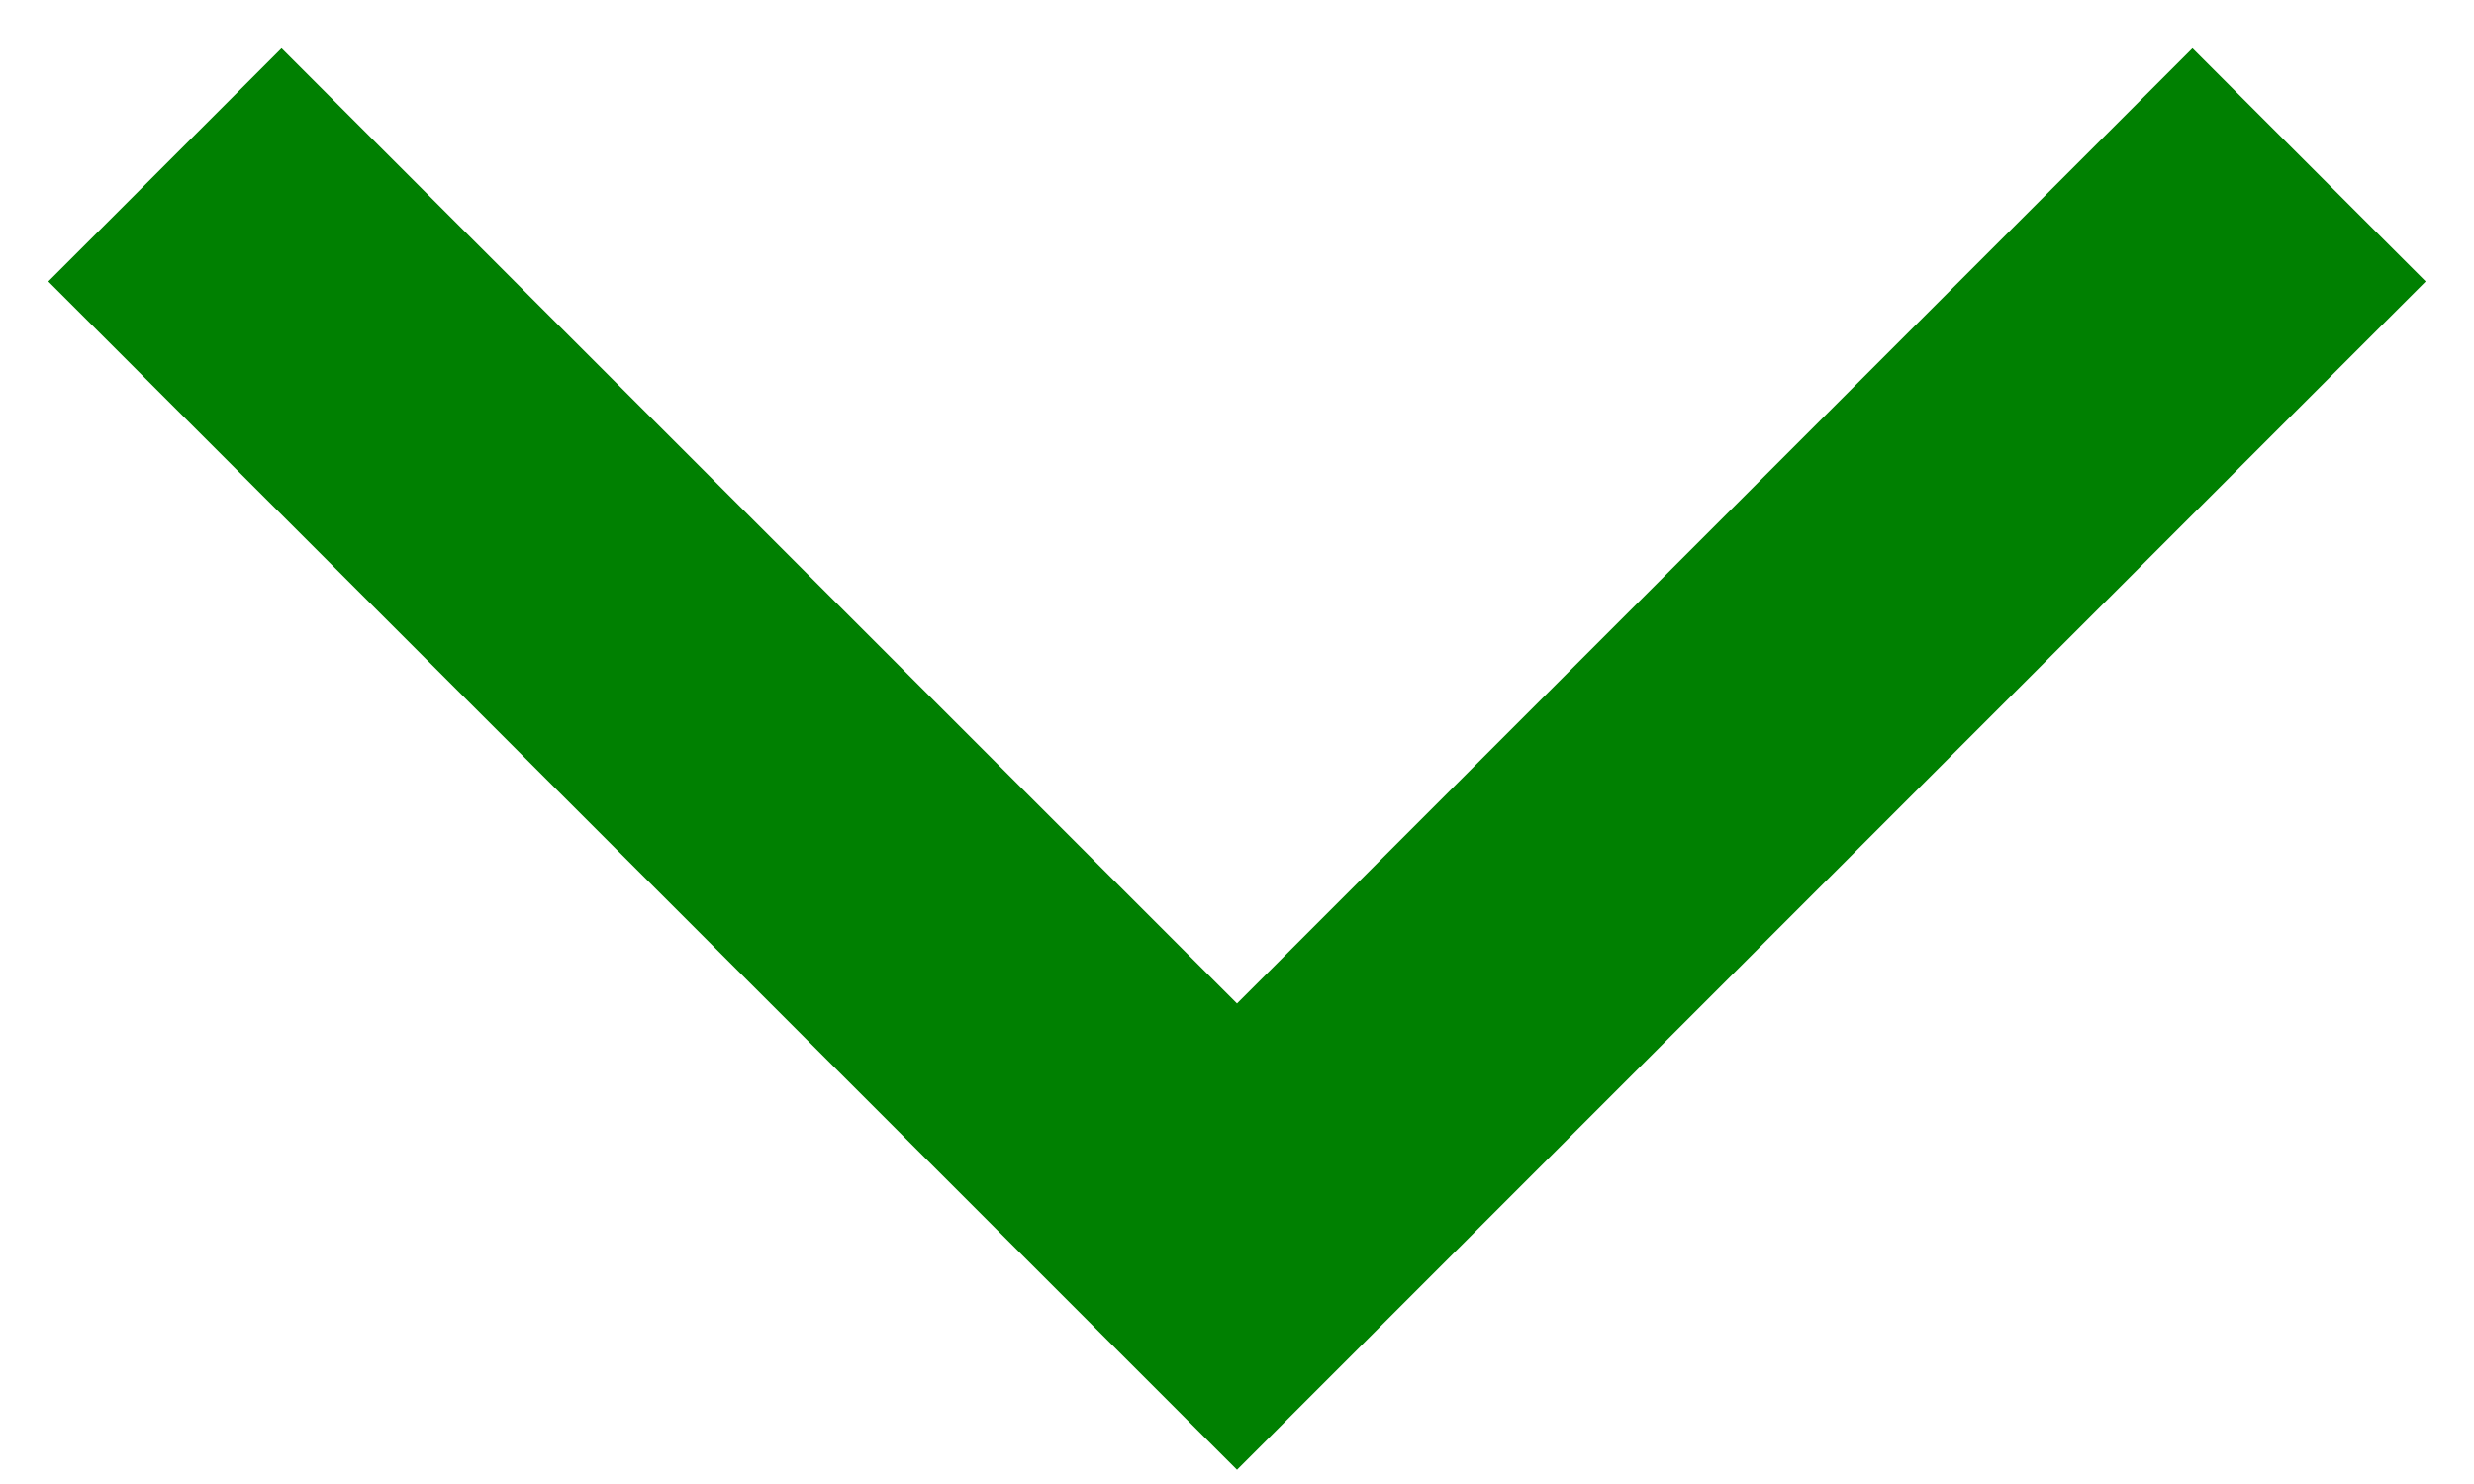 <svg width="15" height="9" viewBox="0 0 15 9" fill="none" xmlns="http://www.w3.org/2000/svg">
<path fill-rule="evenodd" clip-rule="evenodd" d="M0.293 1.707L1.707 0.293L7.5 6.086L13.293 0.293L14.707 1.707L7.5 8.914L0.293 1.707Z" fill="#008001"/>
</svg>
